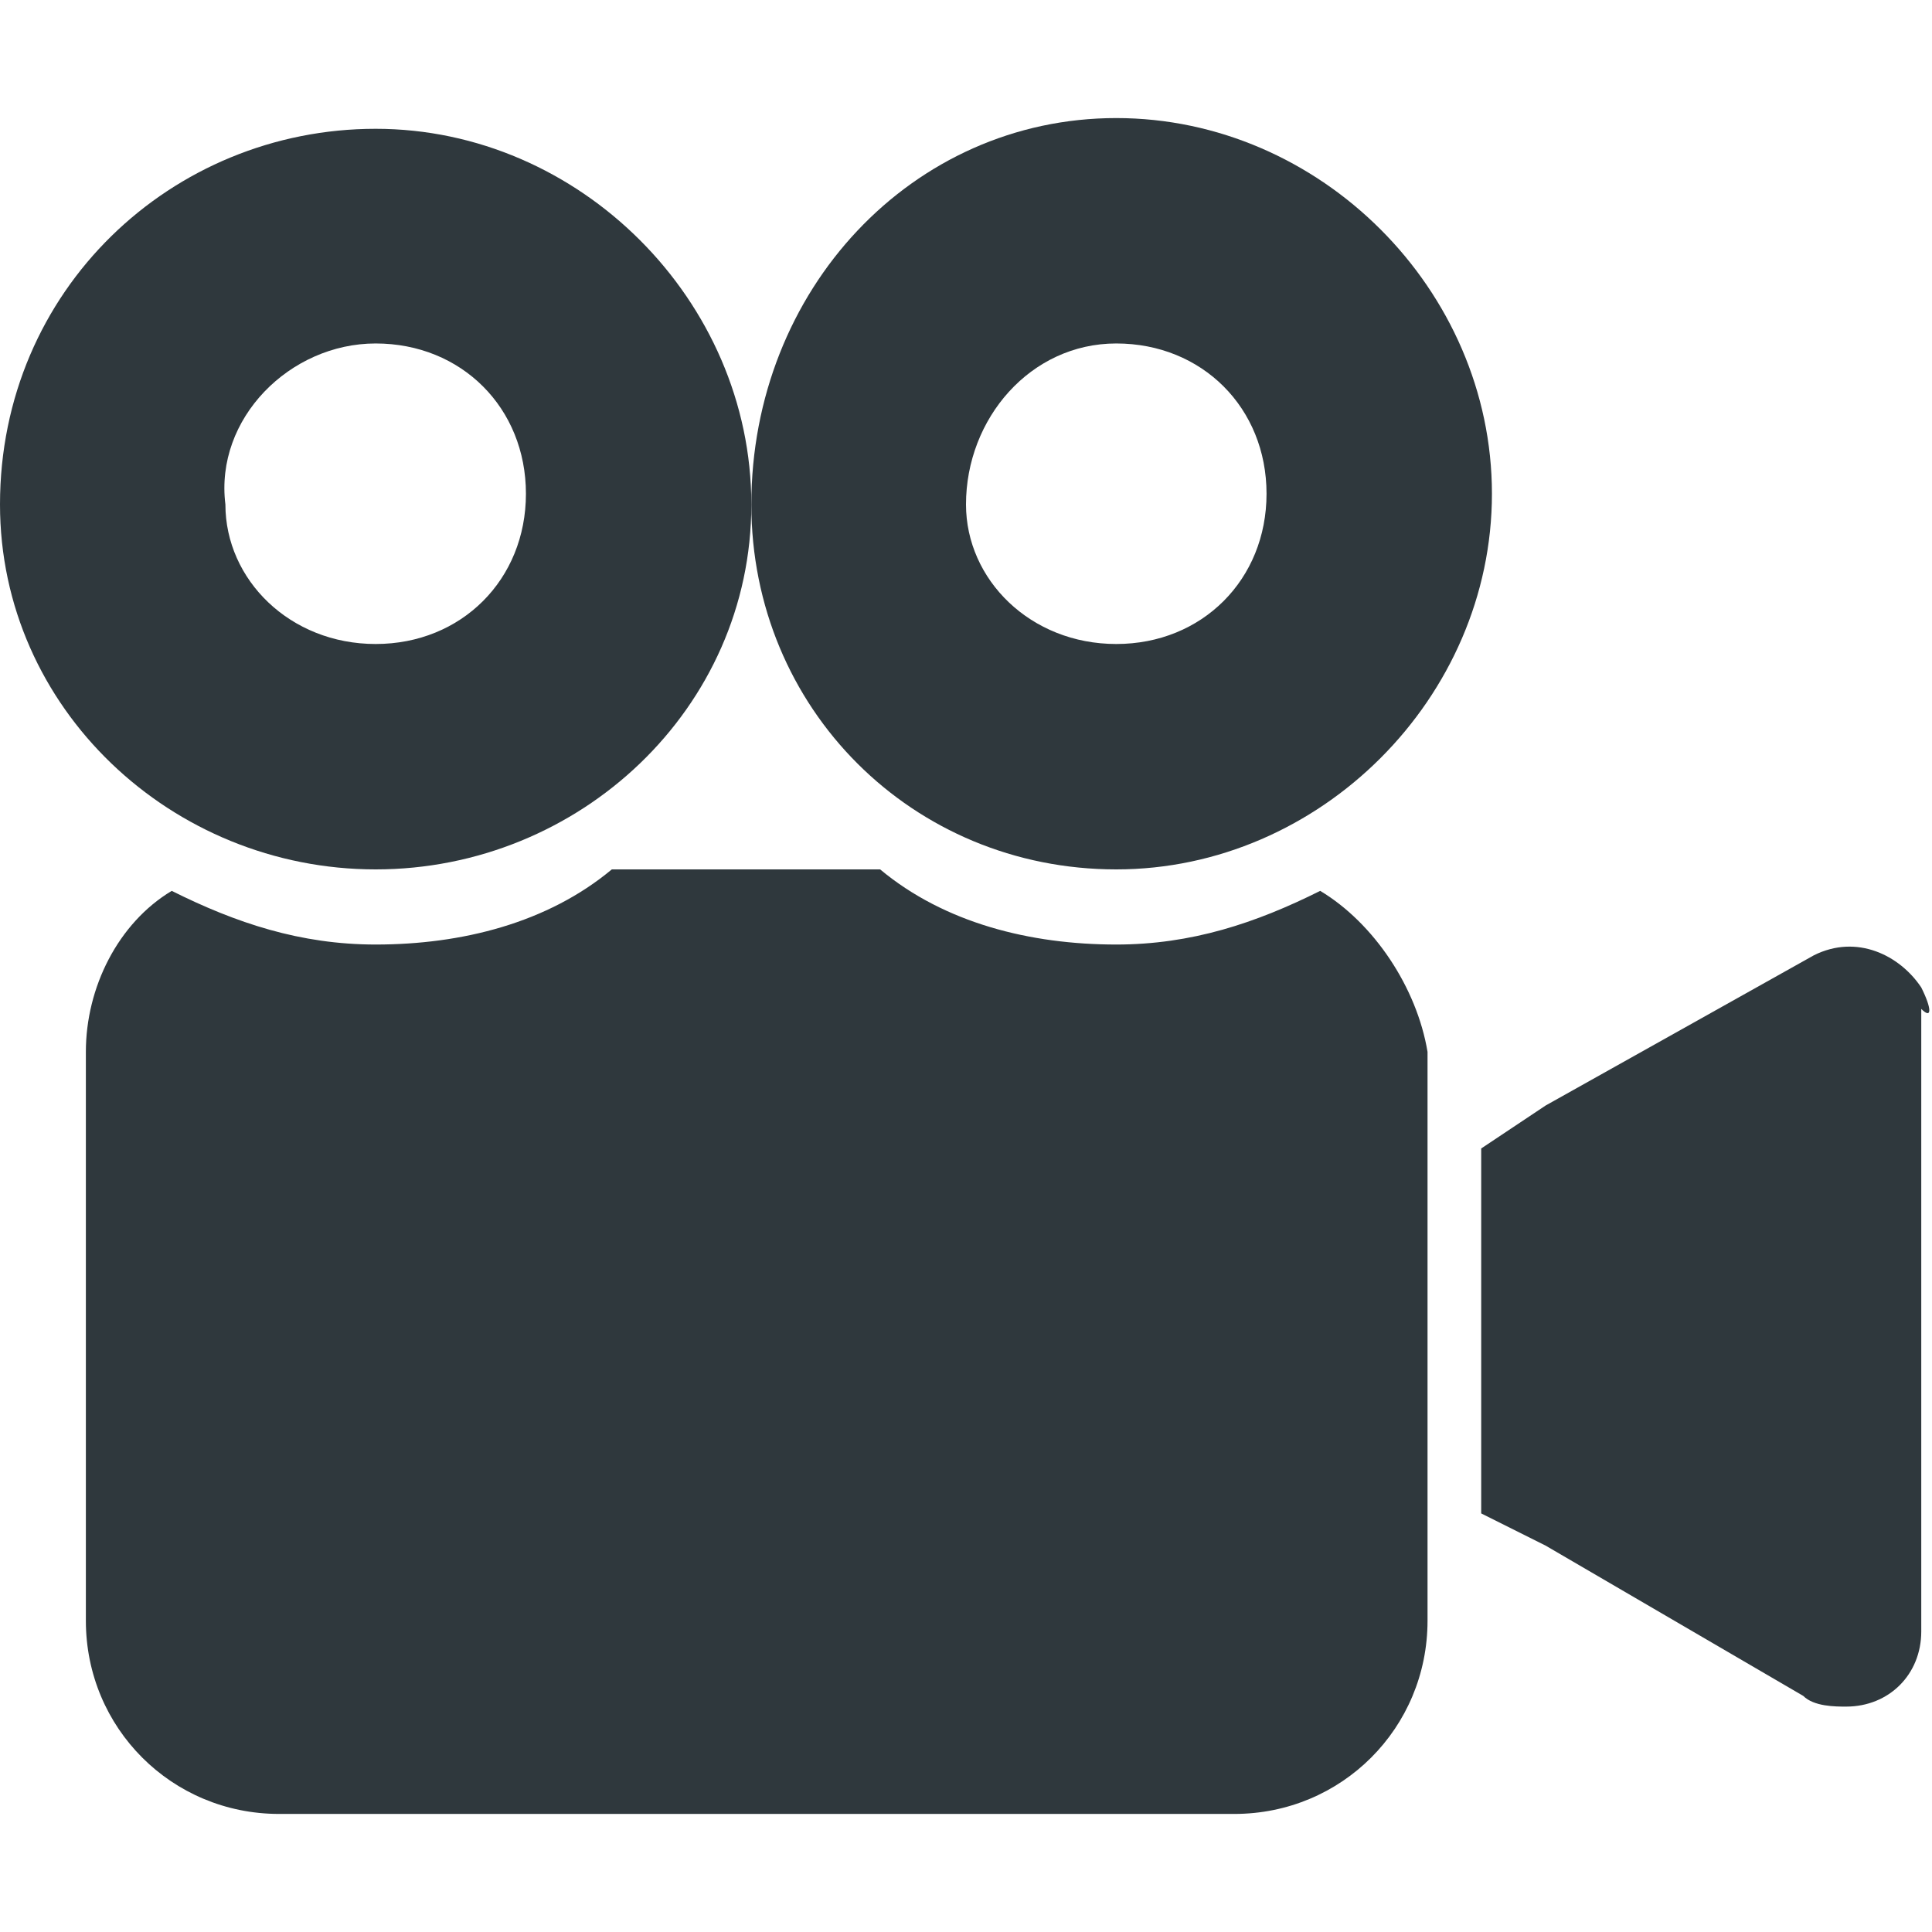 <?xml version="1.0" encoding="utf-8"?>
<!-- Generator: Adobe Illustrator 23.0.0, SVG Export Plug-In . SVG Version: 6.00 Build 0)  -->
<svg version="1.1" id="Capa_1" xmlns="http://www.w3.org/2000/svg" xmlns:xlink="http://www.w3.org/1999/xlink" x="0px" y="0px"
	 width="18px" height="18px" viewBox="0 0 18 18" enable-background="new 0 0 18 18" xml:space="preserve">
<g>
	<g>
		<g>
			<path fill="#2f383d" d="M17.9,9.2c-0.2-0.3-0.6-0.5-1-0.3l-2.5,1.4l-0.6,0.4v3.4l0.6,0.3l0,0l2.4,1.4c0.1,0.1,0.3,0.1,0.4,0.1
				c0.4,0,0.7-0.3,0.7-0.7v-2.9V9.4C18,9.5,18,9.4,17.9,9.2z"/>
			<path fill="#2f383d" d="M3.5,8.1C5.4,8.1,7,6.6,7,4.7S5.4,1.2,3.5,1.2S0,2.7,0,4.7C0,6.6,1.6,8.1,3.5,8.1z M3.5,3.2c0.8,0,1.4,0.6,1.4,1.4
				S4.3,6,3.5,6S2.1,5.4,2.1,4.7C2,3.9,2.7,3.2,3.5,3.2z"/>
			<path fill="#2f383d" d="M12.3,8.3c-0.6,0.3-1.2,0.5-1.9,0.5c-0.8,0-1.6-0.2-2.2-0.7H5.7C5.1,8.6,4.3,8.8,3.5,8.8c-0.7,0-1.3-0.2-1.9-0.5
				C1.1,8.6,0.8,9.2,0.8,9.8v5.3c0,1,0.8,1.8,1.8,1.8h8.9c1,0,1.8-0.8,1.8-1.8V9.8C13.2,9.2,12.8,8.6,12.3,8.3z"/>
			<path fill="#2f383d" d="M10.4,8.1c1.9,0,3.5-1.6,3.5-3.5s-1.6-3.5-3.5-3.5S7,2.7,7,4.7C7,6.6,8.5,8.1,10.4,8.1z M10.4,3.2c0.8,0,1.4,0.6,1.4,1.4
				S11.2,6,10.4,6S9,5.4,9,4.7C9,3.9,9.6,3.2,10.4,3.2z"/>
		</g>
	</g>
</g>
</svg>
